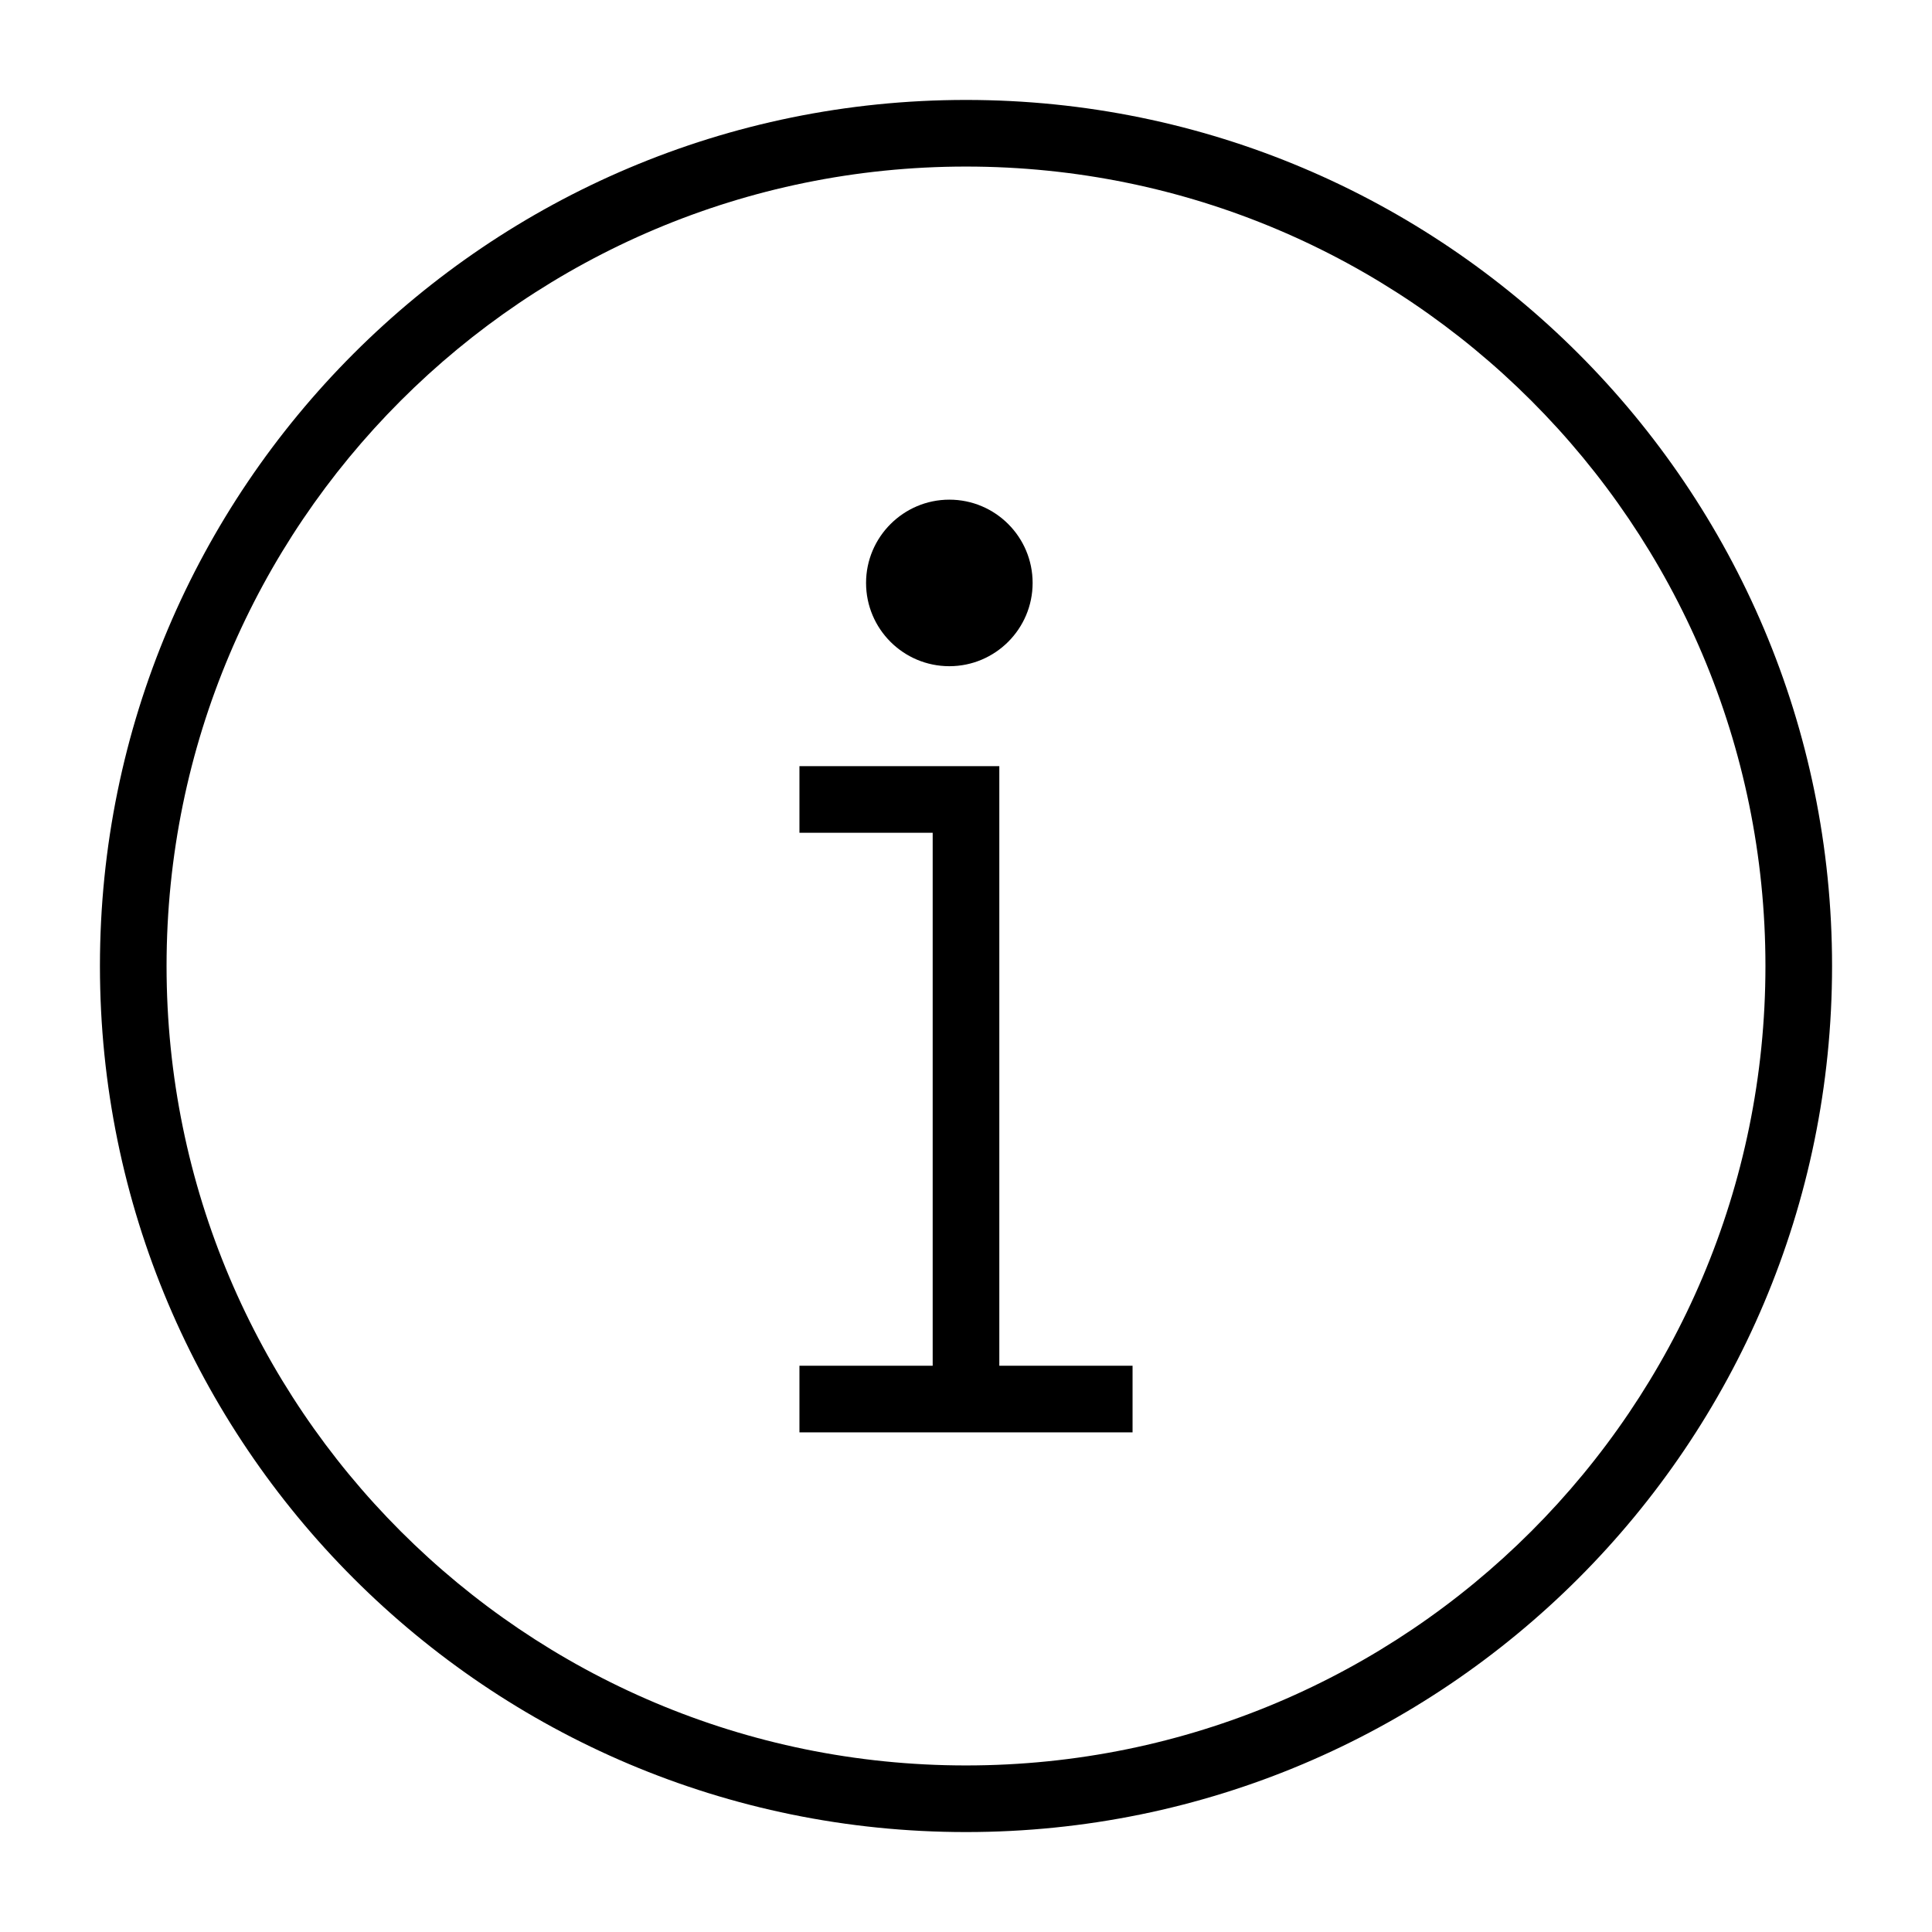 <svg version="1.1" xmlns="http://www.w3.org/2000/svg" xmlns:xlink="http://www.w3.org/1999/xlink" viewBox="0,0,1024,1024">
	<g fill="none" fill-rule="nonzero" class="mix-blend-normal">
		<g color="currentColor">
			<path d="M512,52.97c253.51,0 459.03,205.52 459.03,459.03c0,253.51 -205.52,459.03 -459.03,459.03c-253.51,0 -459.03,-205.52 -459.03,-459.03c0,-253.51 205.52,-459.03 459.03,-459.03zM512,88.28c-234.02,0 -423.72,189.7 -423.72,423.72c0,234.02 189.7,423.72 423.72,423.72c234.02,0 423.72,-189.7 423.72,-423.72c0,-234.02 -189.7,-423.72 -423.72,-423.72zM423.72,723.86h70.62v-282.48h-70.62v-35.31h105.94v317.79h70.62v35.31h-176.56zM503.17,264.83c24.38,0 44.14,19.76 44.14,44.14c0,24.35 -19.81,44.13 -44.14,44.13c-24.36,0 -44.14,-19.77 -44.14,-44.13c0,-24.33 19.85,-44.14 44.14,-44.14z" fill="currentColor"/>
		</g>
	</g>
</svg>